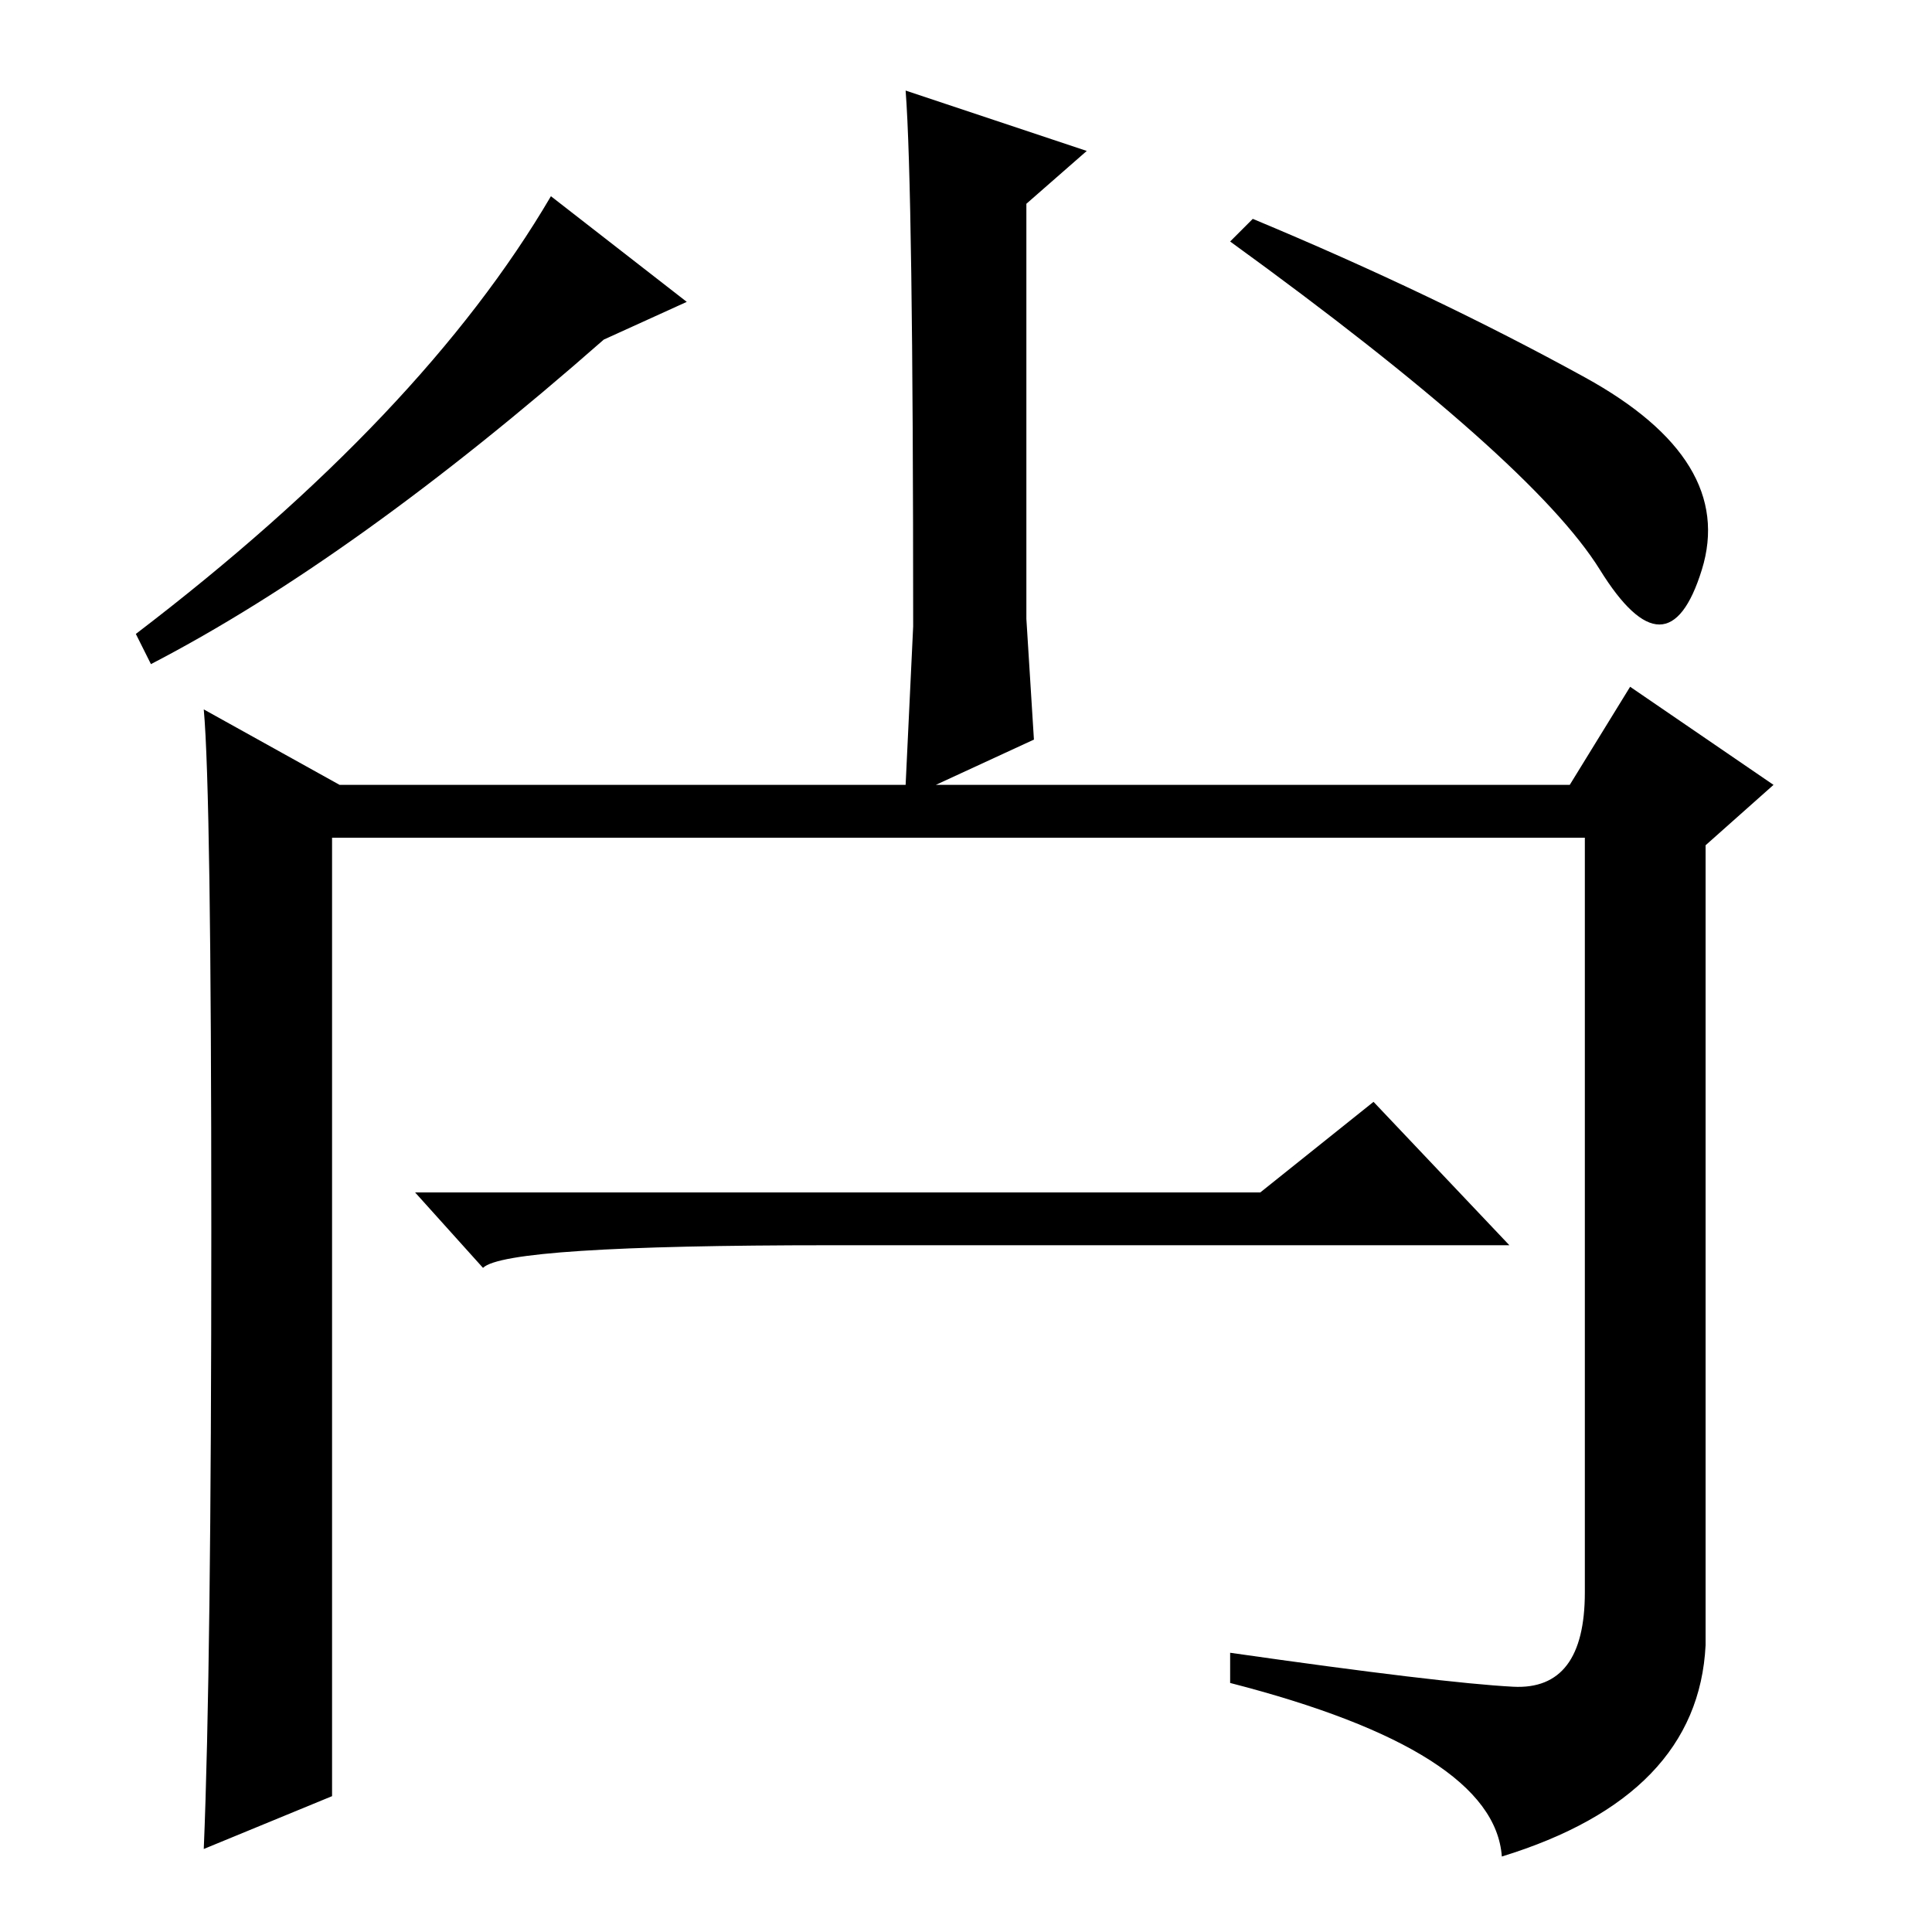 <?xml version="1.0" standalone="no"?>
<!DOCTYPE svg PUBLIC "-//W3C//DTD SVG 1.1//EN" "http://www.w3.org/Graphics/SVG/1.1/DTD/svg11.dtd" >
<svg xmlns="http://www.w3.org/2000/svg" xmlns:xlink="http://www.w3.org/1999/xlink" version="1.1" viewBox="0 -36 256 256">
  <g transform="matrix(1 0 0 -1 0 220)">
   <path fill="currentColor"
d="M166 227q24 -10 44 -21t15.5 -25.5t-13.5 0t-49 43.5zM91 216l-11 -5q-33 -29 -60 -43l-2 4q38 29 55 58zM200.5 32.5q9.5 -0.5 9.5 12.5v100h-166v-127l-17 -7q1 24 1 82t-1 69l18 -10h75l1 21q0 58 -1 71l24 -8l-8 -7v-38v-17l1 -16l-13 -6h84l8 13l19 -13l-9 -8v-106
q-1 -20 -27 -28q-1 14 -36 23v4q28 -4 37.5 -4.5zM167 98l15 12l18 -19h-90q-43 0 -46 -3l-9 10h112z" />
  </g>

</svg>
